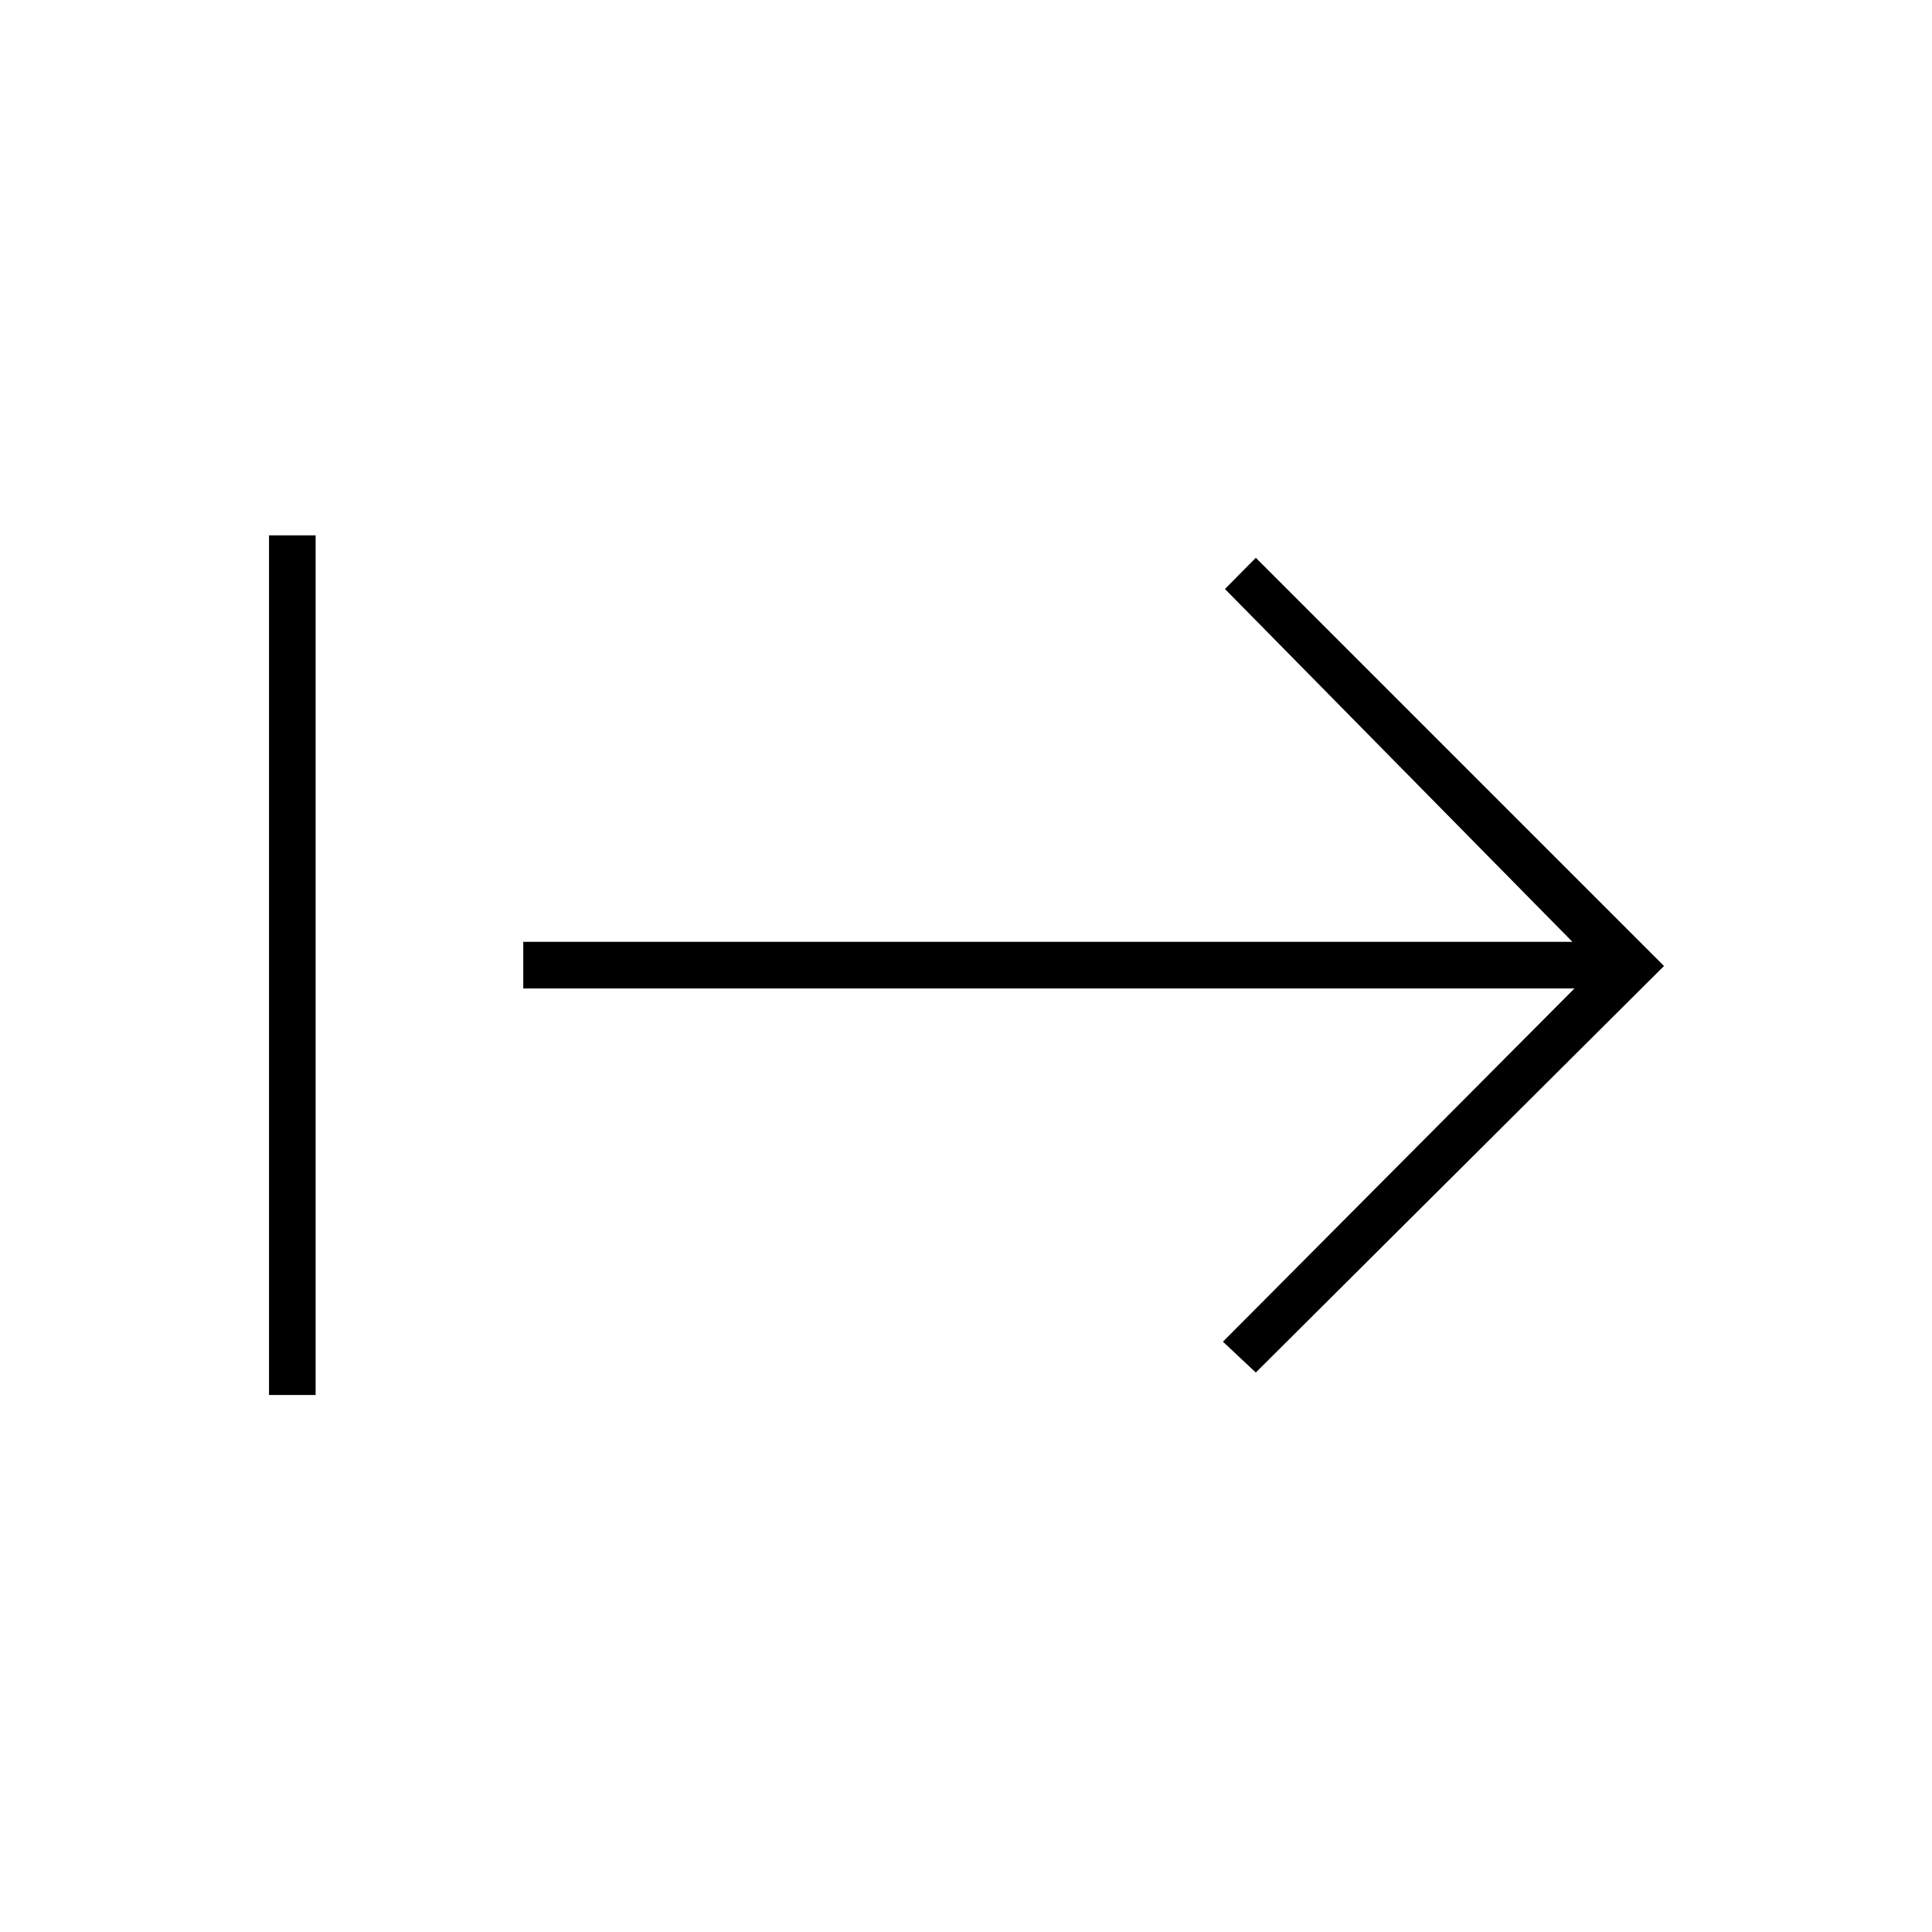 <svg xmlns="http://www.w3.org/2000/svg" height="40" viewBox="0 -960 960 960" width="40"><path d="M133.67-266.83V-694h23.16v427.17h-23.16ZM624-278l-16.33-15.33 174.66-175.5H260V-492h521.33L608.67-667.33l15.33-15.5L826.83-480 624-278Z"/></svg>